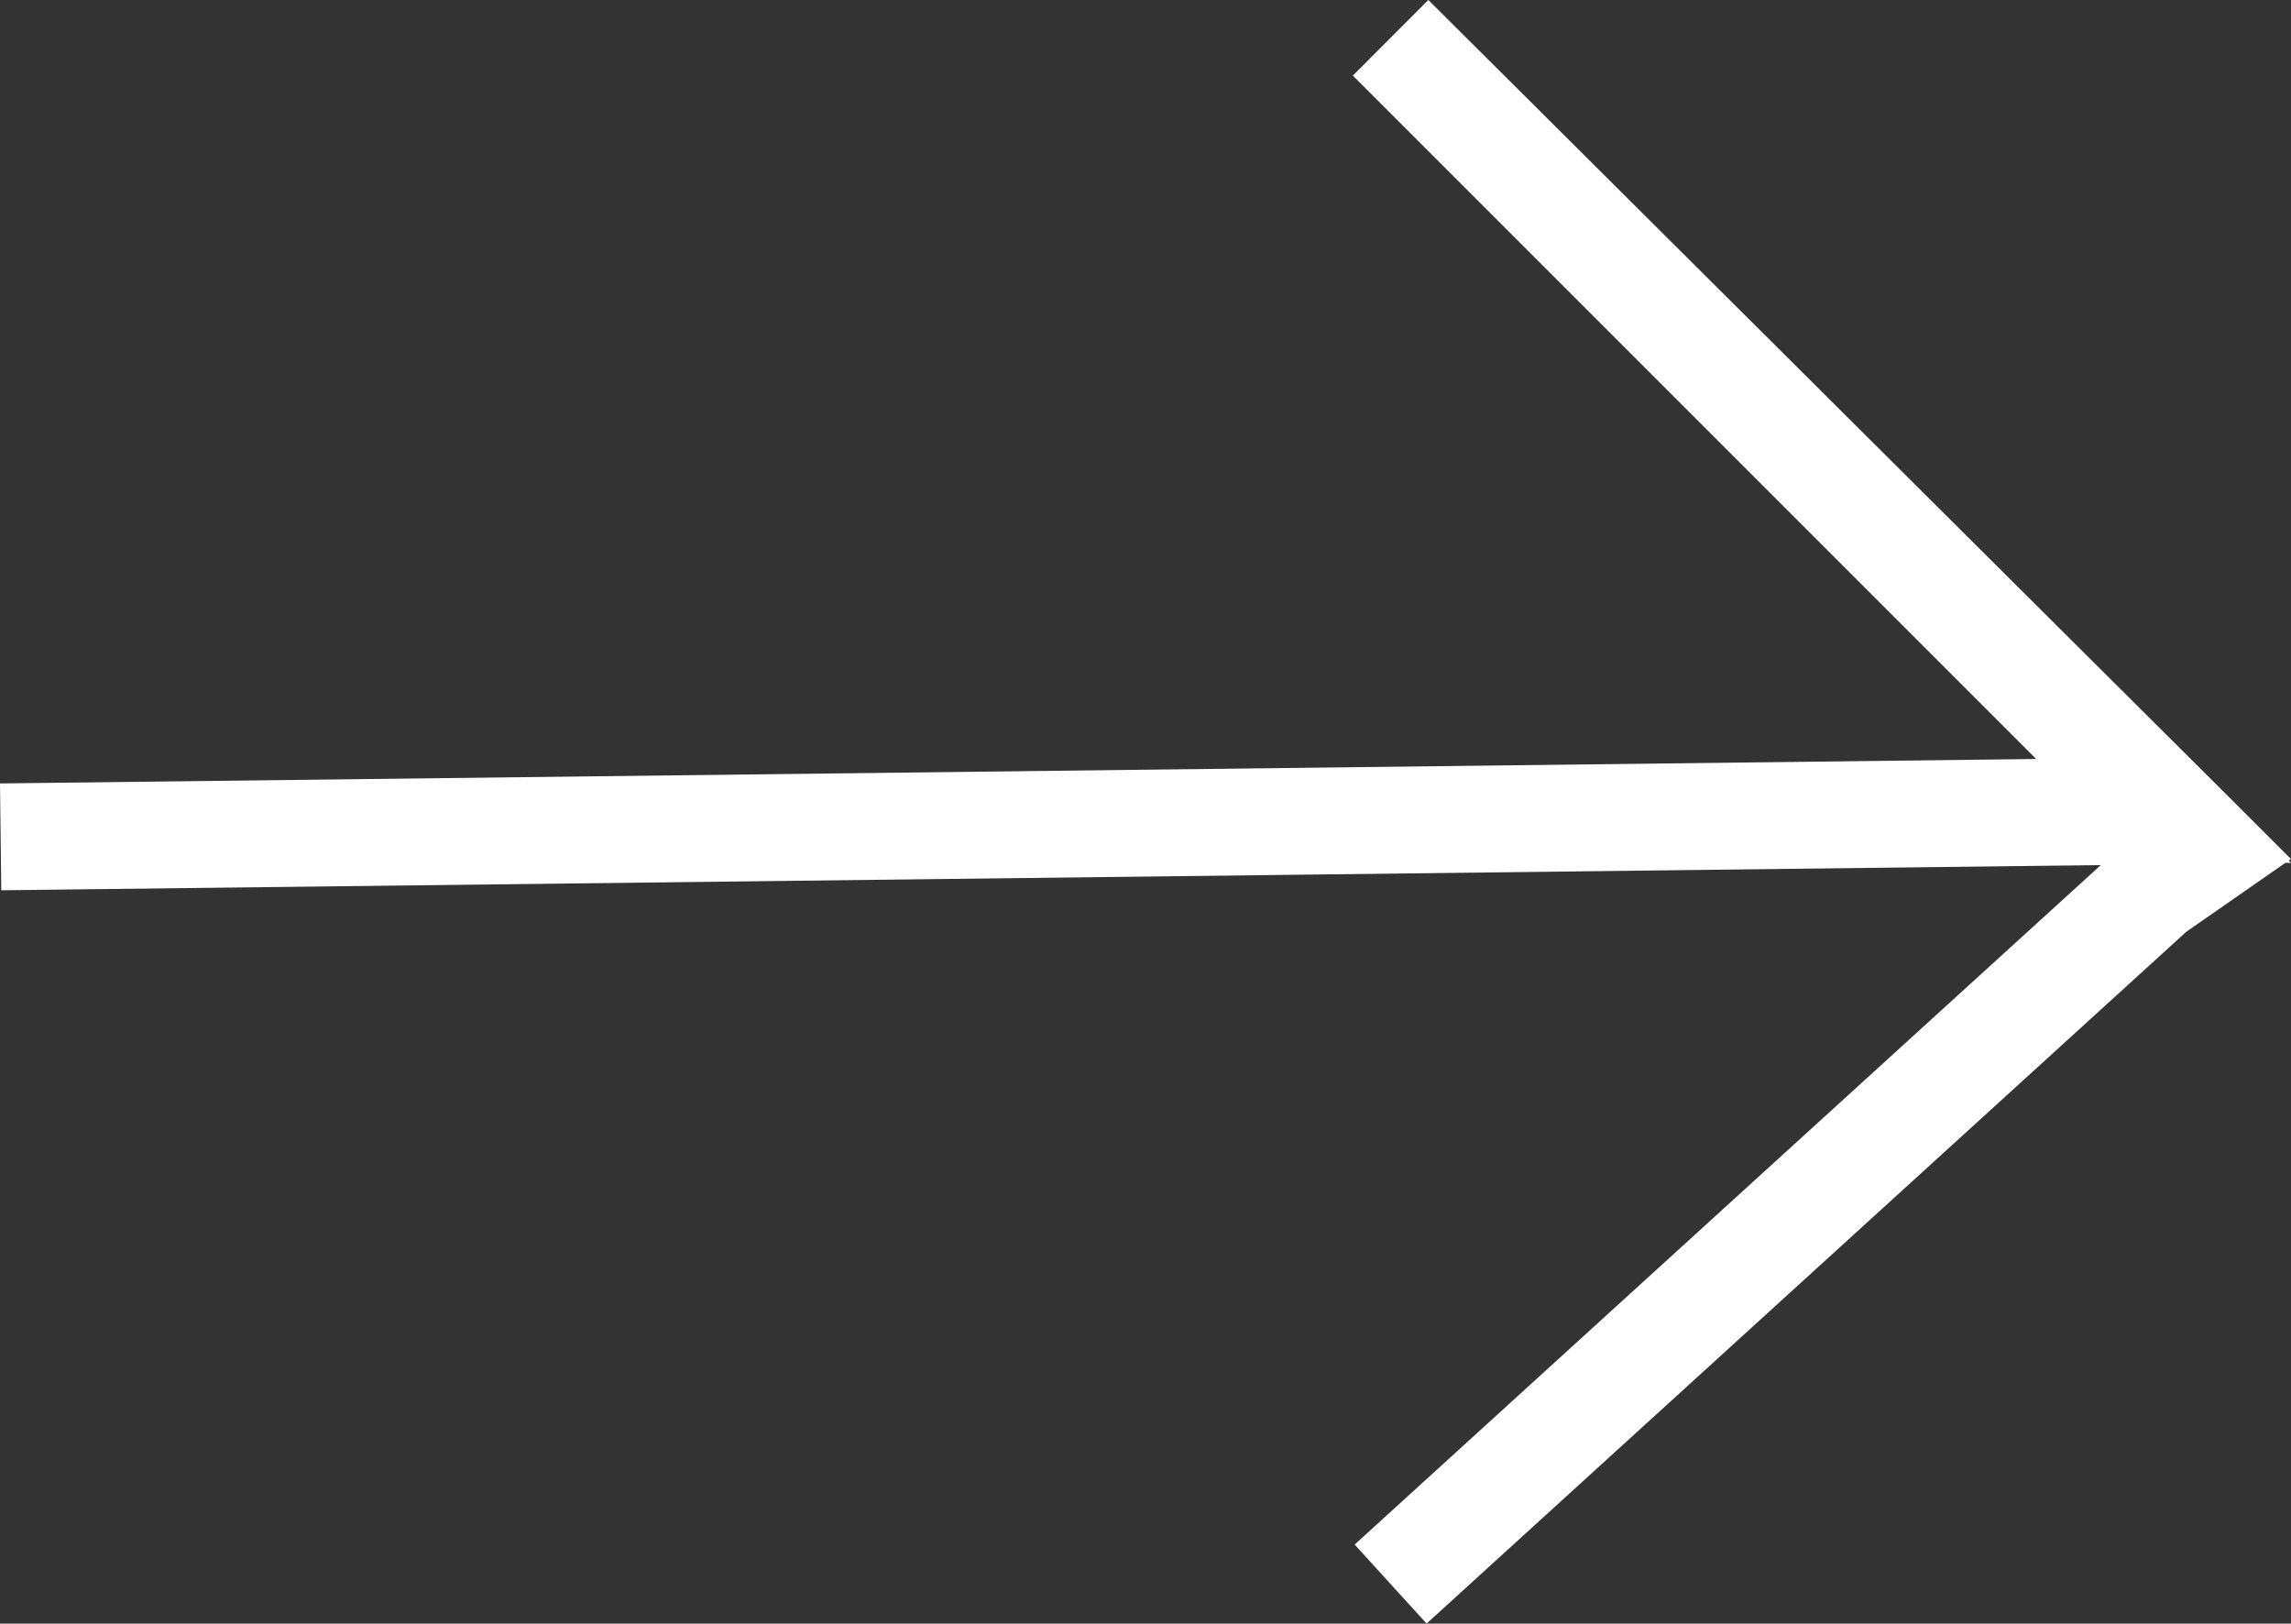 <svg xmlns="http://www.w3.org/2000/svg" width="21.44" height="15.193" viewBox="0 0 21.44 15.193">
  <rect x="0" y="0" width="21.44" height="15.193" fill="#333333" stroke="none"/>
  <path id="Path_18819" data-name="Path 18819" d="M-15154.566,5560.035l20.242-.243-7.234-7.234,7.511,7.477.138.138-.516.359-7.133,6.495" transform="translate(15154.572 -5552.204)" fill="none" stroke="#fff" stroke-width="1"/>
</svg>

